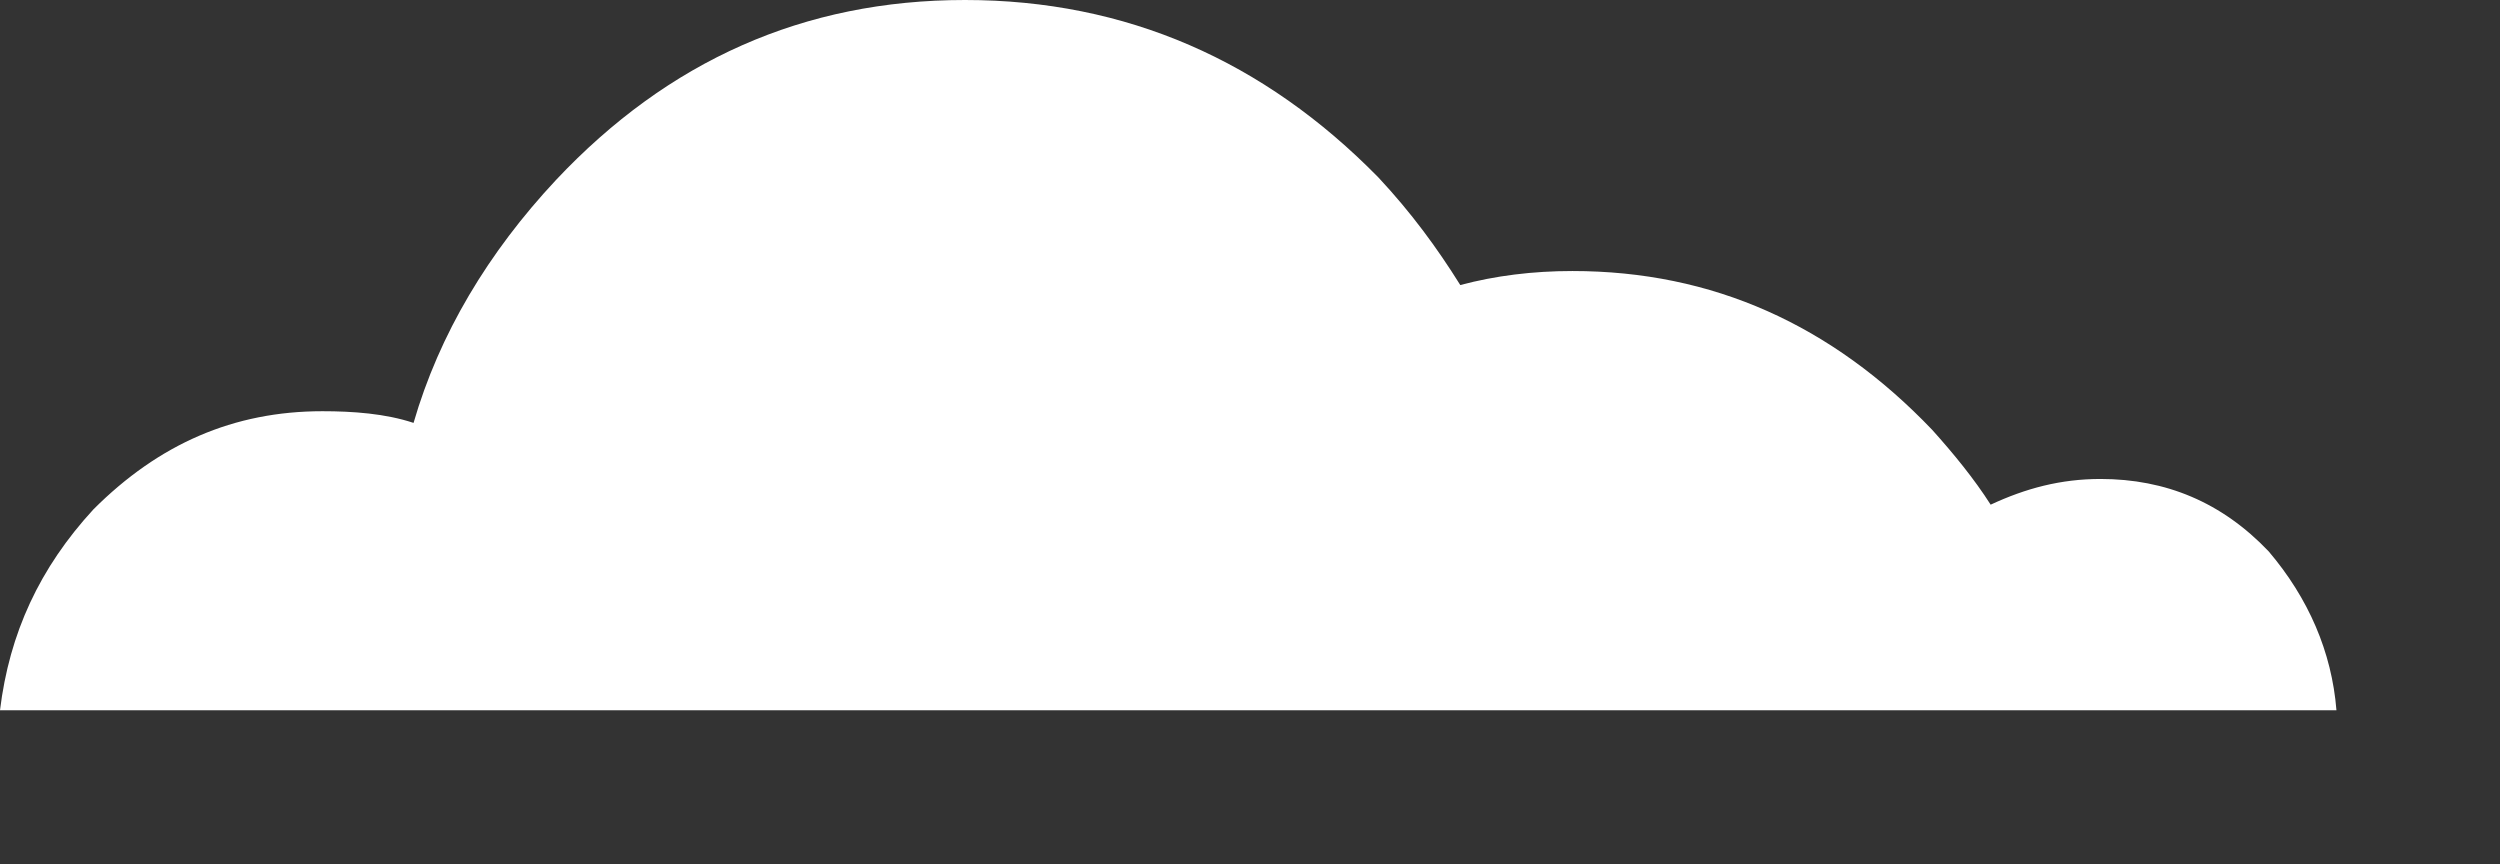 <?xml version="1.0" encoding="utf-8"?>
<!-- Generator: Adobe Illustrator 19.2.1, SVG Export Plug-In . SVG Version: 6.00 Build 0)  -->
<!DOCTYPE svg PUBLIC "-//W3C//DTD SVG 1.1//EN" "http://www.w3.org/Graphics/SVG/1.1/DTD/svg11.dtd">
<svg version="1.1" id="Layer_1" xmlns="http://www.w3.org/2000/svg" xmlns:xlink="http://www.w3.org/1999/xlink" x="0px" y="0px"
	 width="107px" height="37px" viewBox="0 0 107 37" style="enable-background:new 0 0 107 37;" xml:space="preserve">
<rect x="0" y="0" width="107" height="37" fill="#333333" stroke="none"/>
<style type="text/css">
	.st0{fill:#FFFFFF;}
</style>
<g transform="matrix( 1, 0, 0, 1, 0,0) ">
	<g>
		<g id="Layer0_0_FILL">
			<path class="st0" d="M97.1,23.6c-2-2.1-4.4-3.1-7.2-3.1c-1.7,0-3.2,0.4-4.7,1.1c-0.7-1.1-1.6-2.2-2.5-3.2
				c-4.3-4.5-9.4-6.8-15.4-6.8c-1.7,0-3.3,0.2-4.8,0.6c-1-1.6-2.1-3.1-3.5-4.6C54.1,2.6,48.2,0,41.3,0S28.6,2.6,23.8,7.7
				c-2.9,3.1-5,6.6-6.1,10.4c-1.2-0.4-2.6-0.5-3.9-0.5c-3.8,0-7,1.4-9.8,4.2c-2.3,2.5-3.6,5.3-4,8.6h100
				C99.8,27.9,98.8,25.6,97.1,23.6z"/>
		</g>
	</g>
</g>
</svg>
